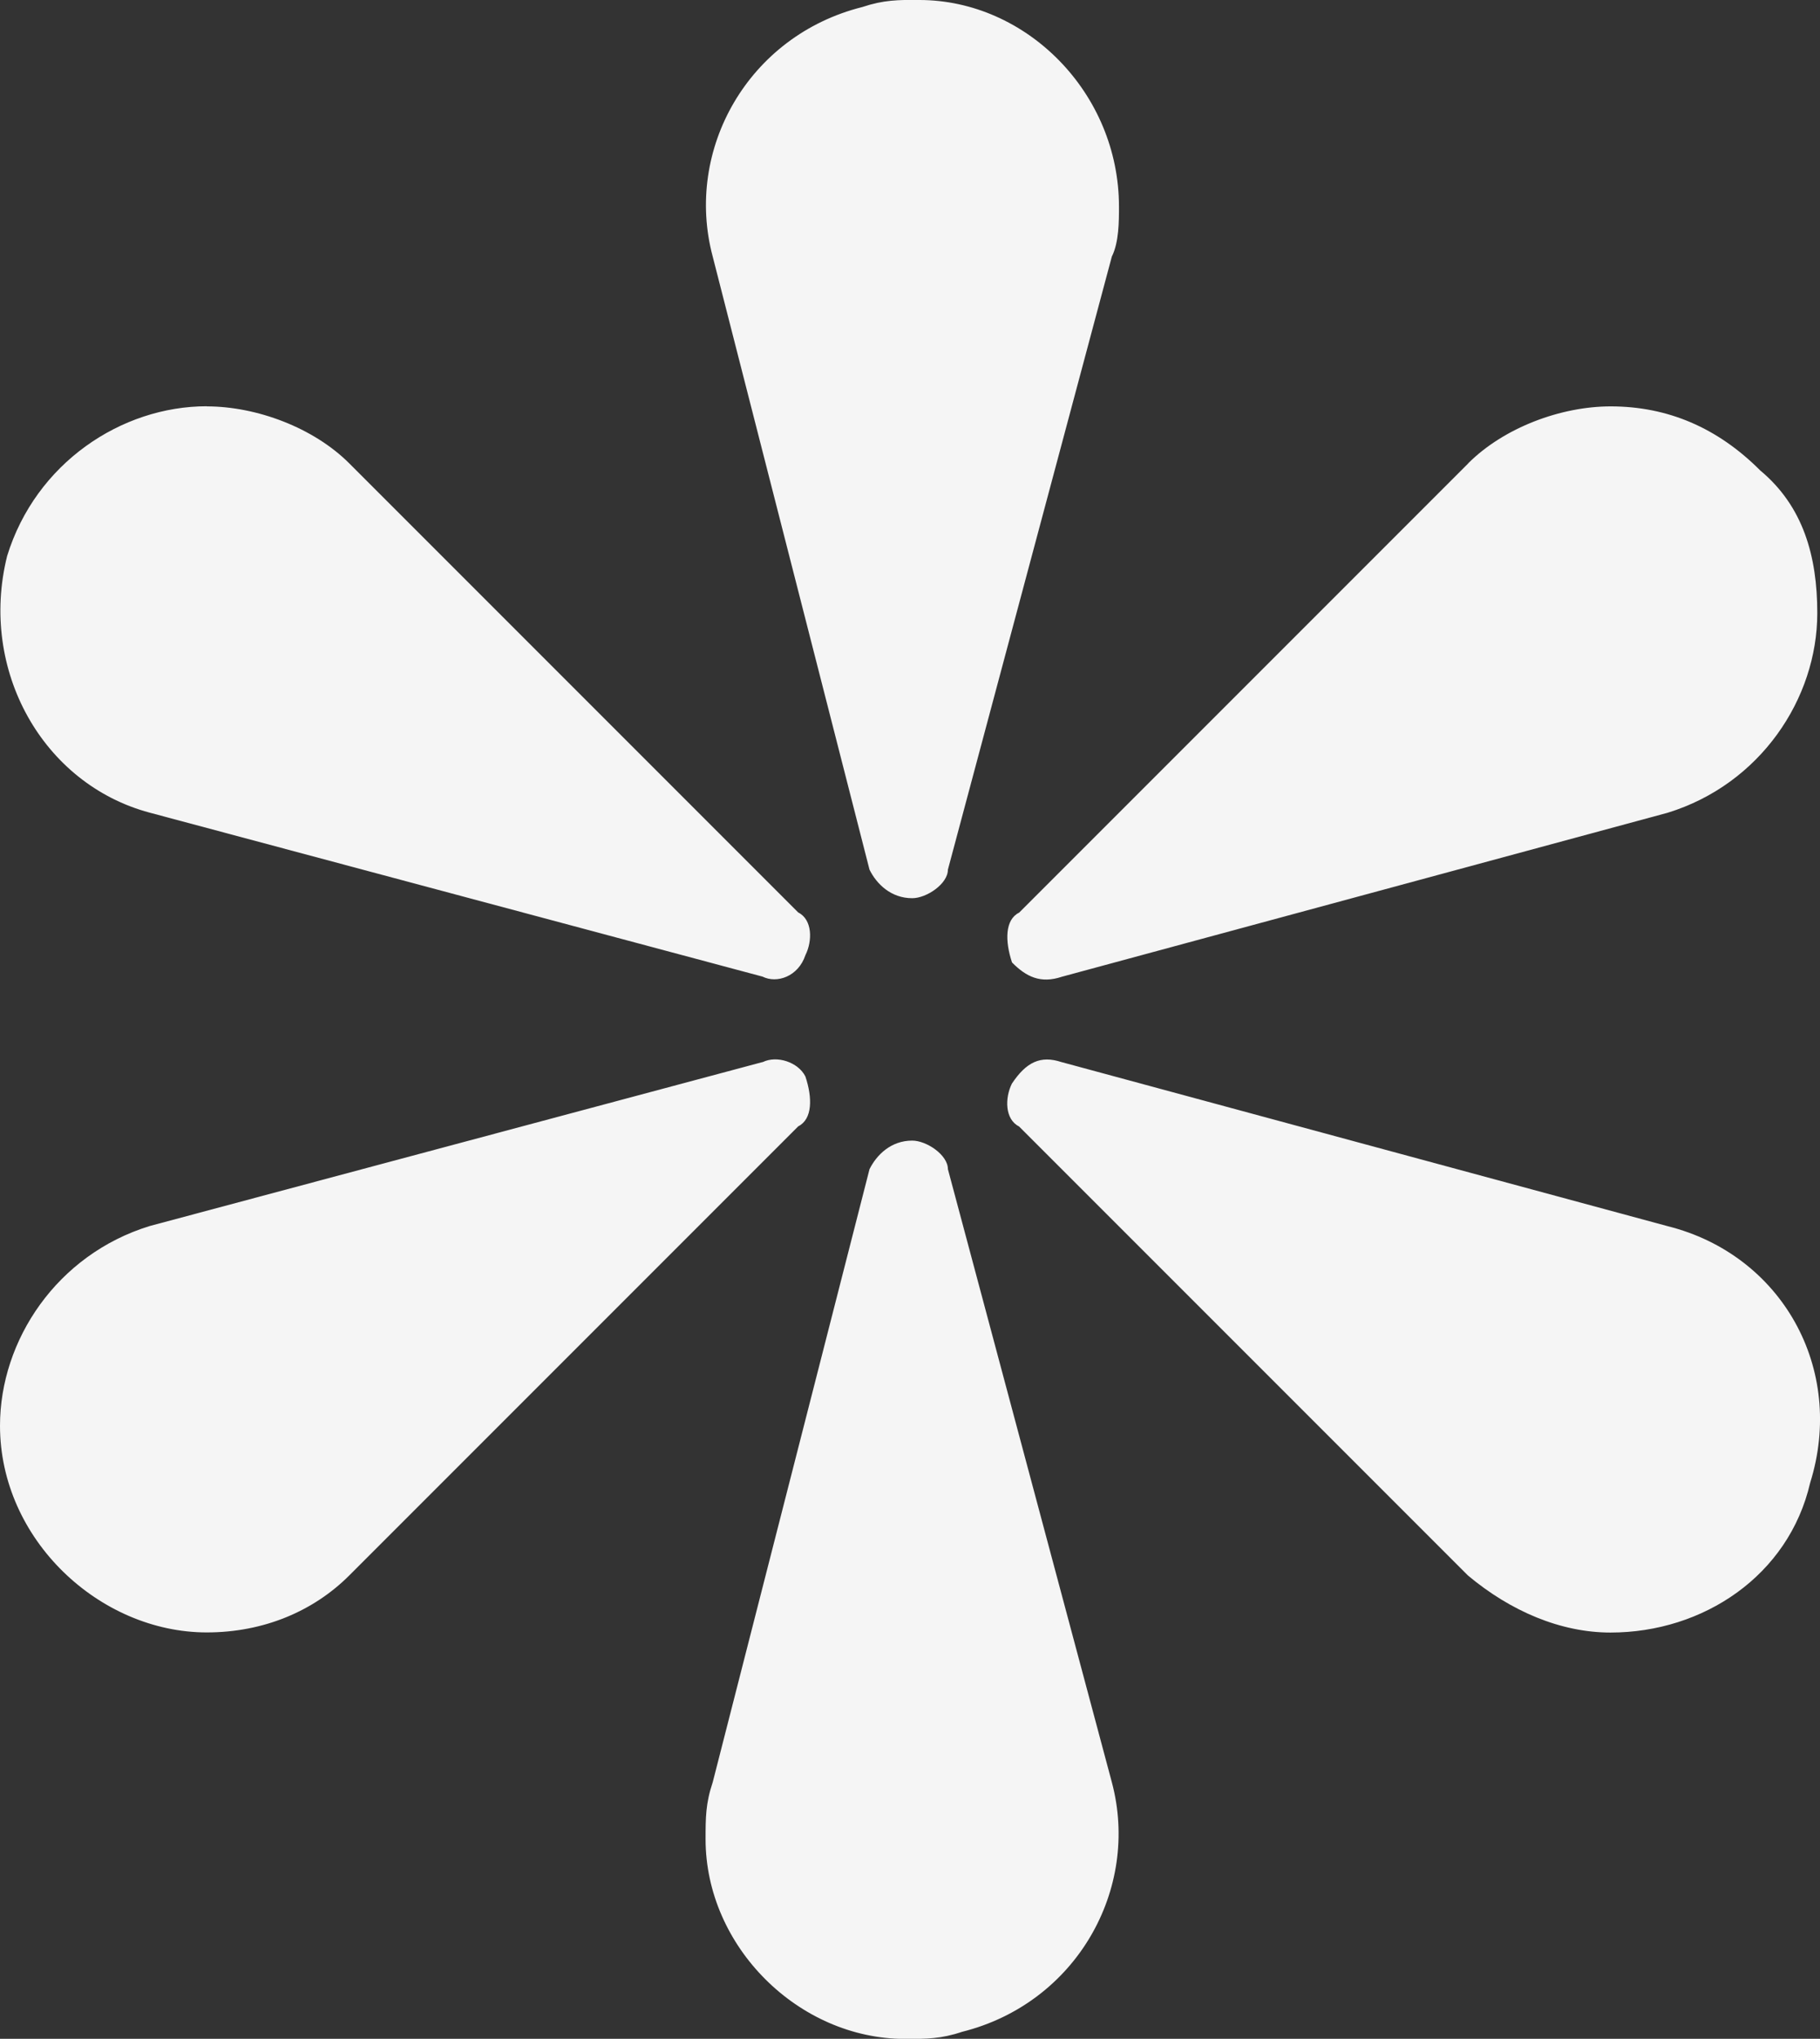<?xml version="1.0" encoding="UTF-8"?>
<svg id="Layer_1" data-name="Layer 1" xmlns="http://www.w3.org/2000/svg" viewBox="0 0 147.88 165.61">
  <rect x="0" y="0" width="147.88" height="165.61" fill="#333333" stroke="none"/>
  <defs>
    <style>
      .cls-1 {
        fill: #F5f5f5;
        stroke-width: 0px;
      }
    </style>
  </defs>
  <path class="cls-1" d="m61.96,86.28c1.16-.58,2.9,0,3.48,1.16.58,1.73.58,3.47-.58,4.05l-36.48,36.48c-2.9,2.9-6.95,4.63-11.58,4.63-8.69,0-16.8-7.53-16.8-16.79,0-6.95,4.63-13.9,12.16-16.22l49.8-13.32ZM16.8,33.01c4.05,0,8.68,1.73,11.58,4.63l36.48,36.48c1.16.58,1.16,2.32.58,3.47-.58,1.74-2.32,2.32-3.48,1.74l-49.8-13.32C3.48,63.69-1.73,54.43.58,45.16c2.32-7.53,9.27-12.16,16.22-12.16Zm53.85,61.96c.58-1.16,1.74-2.32,3.47-2.32,1.16,0,2.9,1.16,2.9,2.32l13.32,49.8c2.32,8.69-2.9,17.95-12.16,20.27-1.73.58-2.9.58-4.63.58-8.69,0-16.22-7.53-16.22-16.22,0-1.74,0-2.9.58-4.63l12.74-49.8ZM74.7,0c8.68,0,16.22,7.53,16.22,16.79,0,1.16,0,2.9-.58,4.05l-13.32,49.8c0,1.16-1.74,2.32-2.9,2.32-1.73,0-2.9-1.16-3.47-2.32l-12.74-49.8c-2.32-8.69,2.89-17.95,12.16-20.27,1.74-.58,2.9-.58,4.63-.58Zm44.59,37.64c2.9-2.9,7.53-4.63,11.58-4.63,4.63,0,8.69,1.73,12.16,5.21,3.48,2.9,4.63,6.95,4.63,11.58,0,6.95-4.63,13.9-12.16,16.22l-49.22,13.32c-1.74.58-2.9,0-4.05-1.16-.58-1.74-.58-3.48.58-4.05l36.48-36.48Zm-33.01,48.64l49.22,13.32c9.27,2.32,14.48,11.58,11.58,20.85-1.74,7.53-8.68,12.16-16.22,12.16-4.05,0-8.11-1.73-11.58-4.63l-36.48-36.48c-1.16-.58-1.16-2.32-.58-3.48,1.16-1.74,2.32-2.32,4.05-1.74Z"/>
</svg>